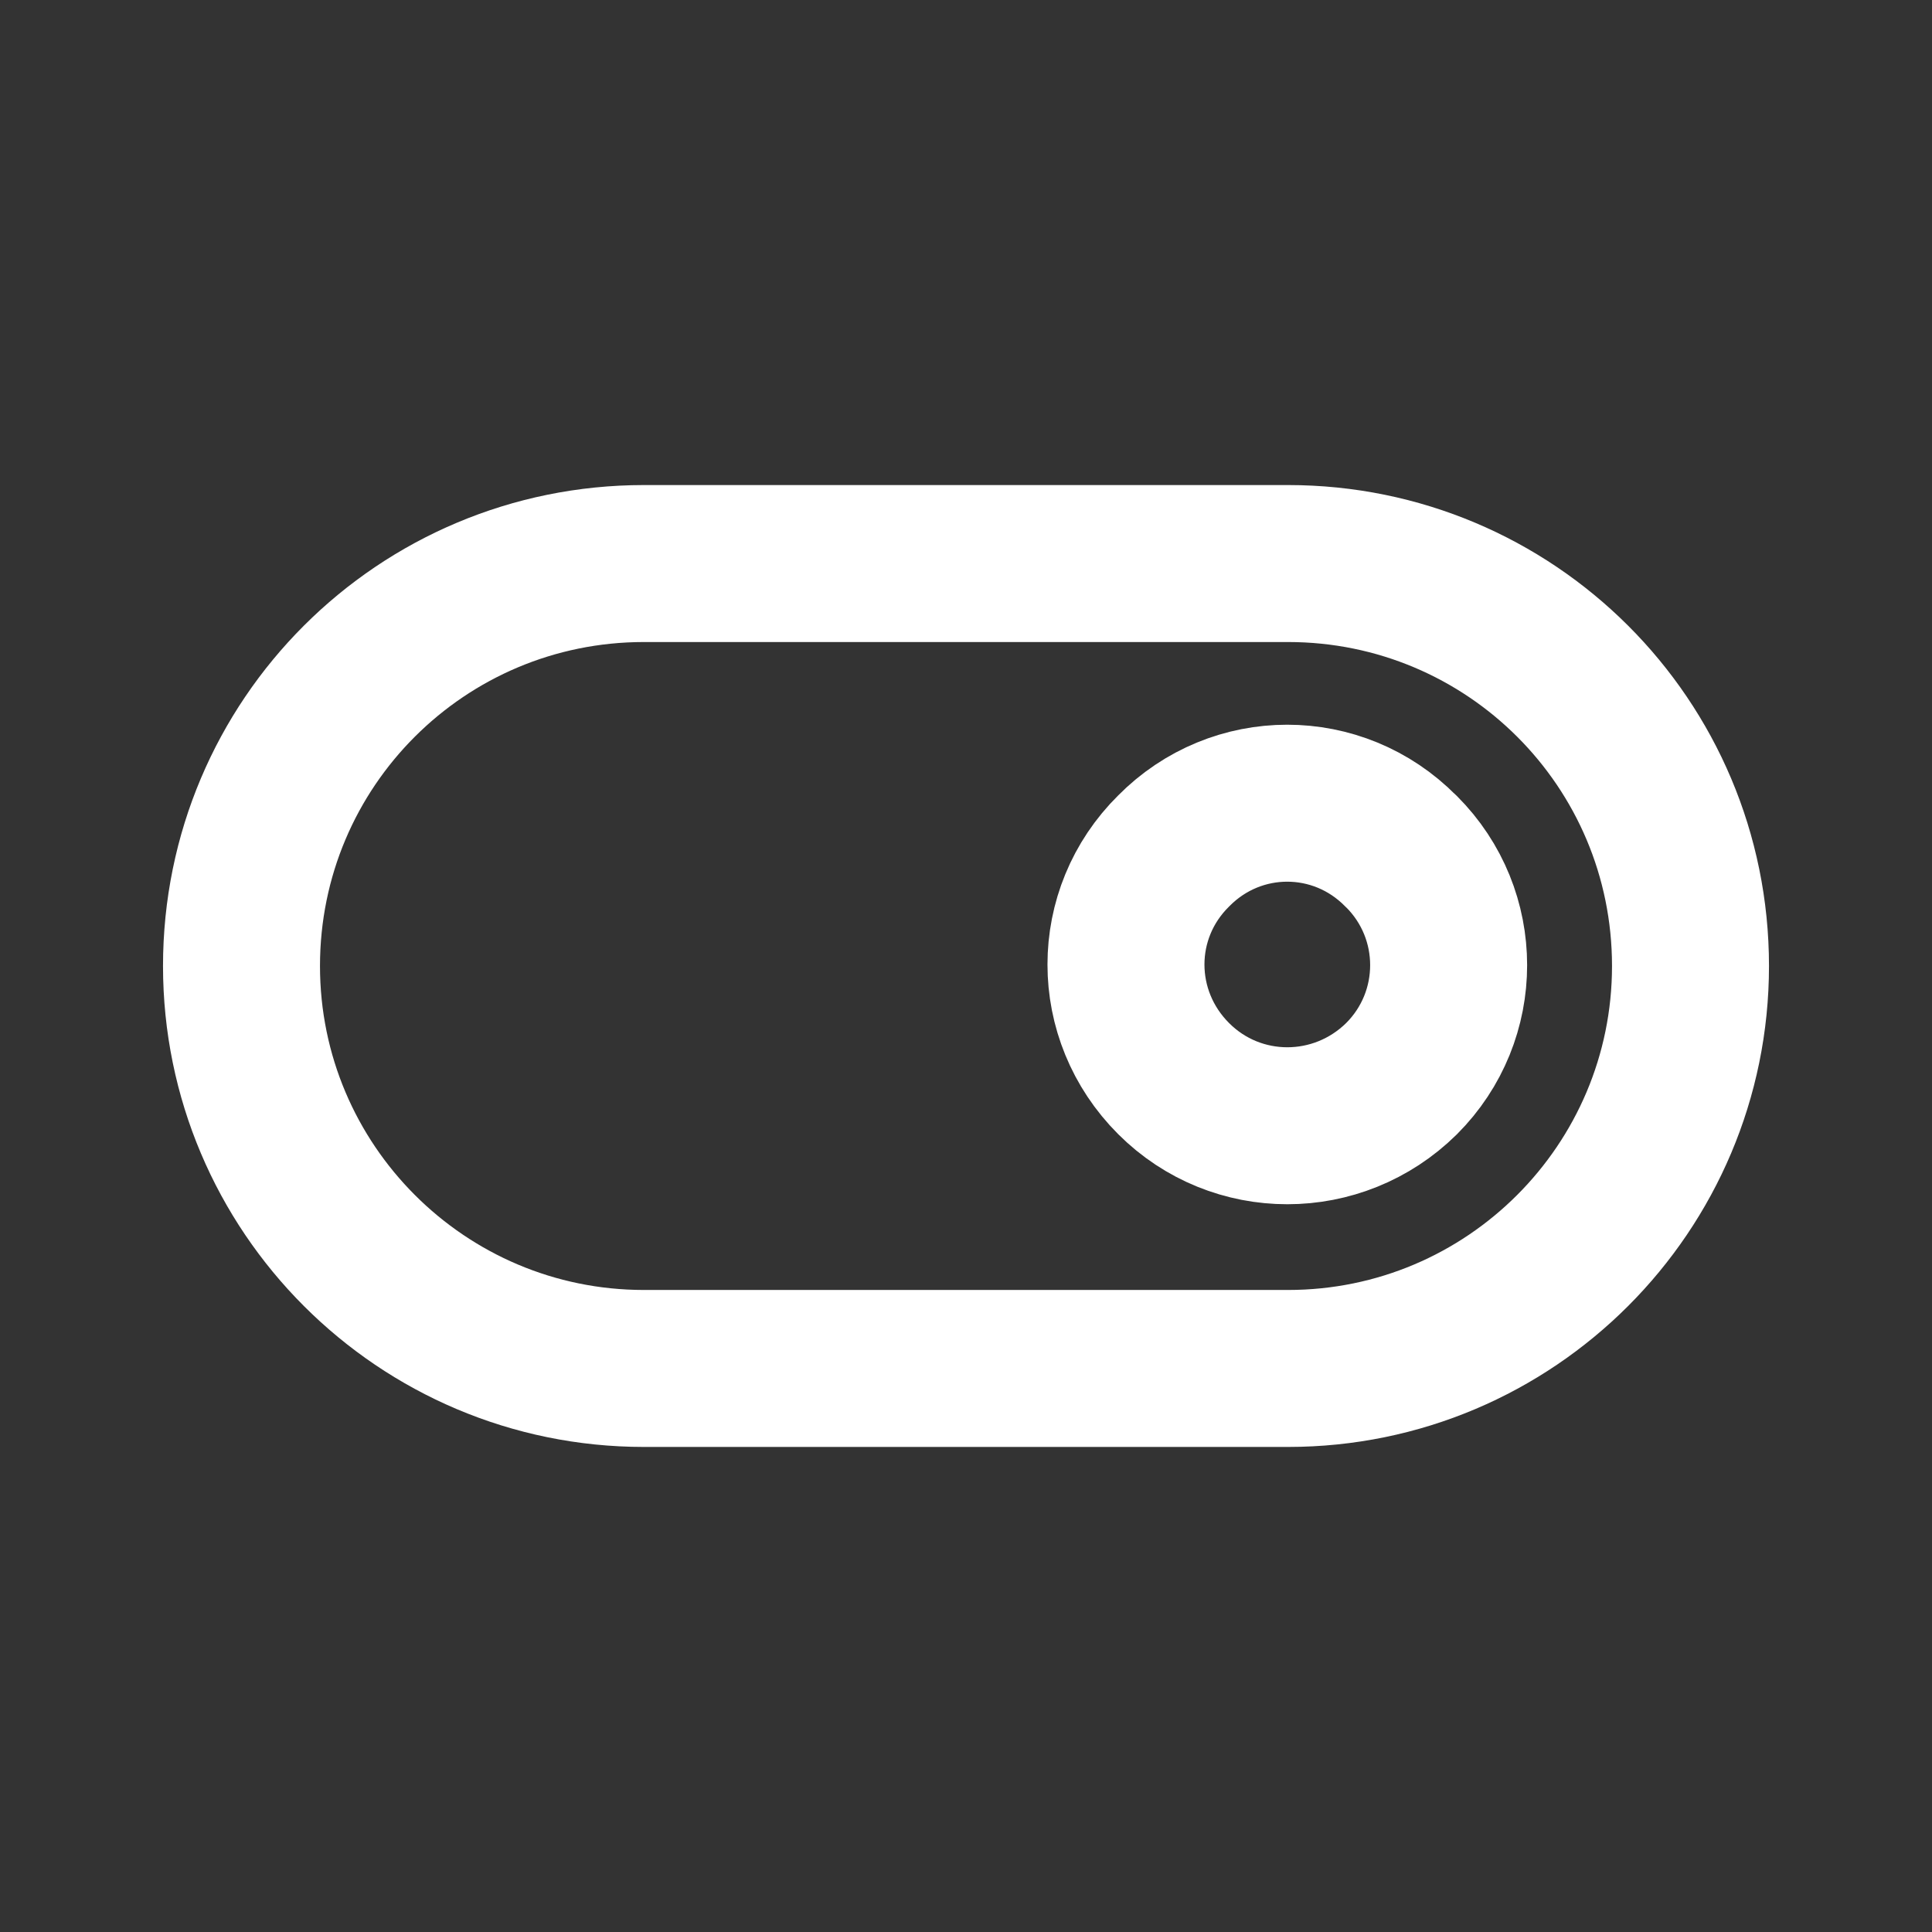 <svg width="16" height="16" viewBox="0 0 16 16" fill="none" xmlns="http://www.w3.org/2000/svg">
  <rect x="0" y="0" width="16" height="16" fill="#333333" stroke="none"/>
  <path
    d="M11.607 7.053C12.127 7.573 12.127 8.413 11.607 8.933C11.08 9.453 10.24 9.453 9.72 8.933C9.193 8.407 9.193 7.567 9.72 7.047C10.24 6.52 11.08 6.52 11.6 7.047M5.333 4.667H10.667C12.507 4.667 14 6.153 14 8C14 9.84 12.507 11.333 10.667 11.333H5.333C3.493 11.333 2 9.84 2 8C2 6.153 3.493 4.667 5.333 4.667Z"
    stroke="#fff"
    stroke-width="1.3"
    stroke-linecap="round"
    stroke-linejoin="round"
  />
</svg>
